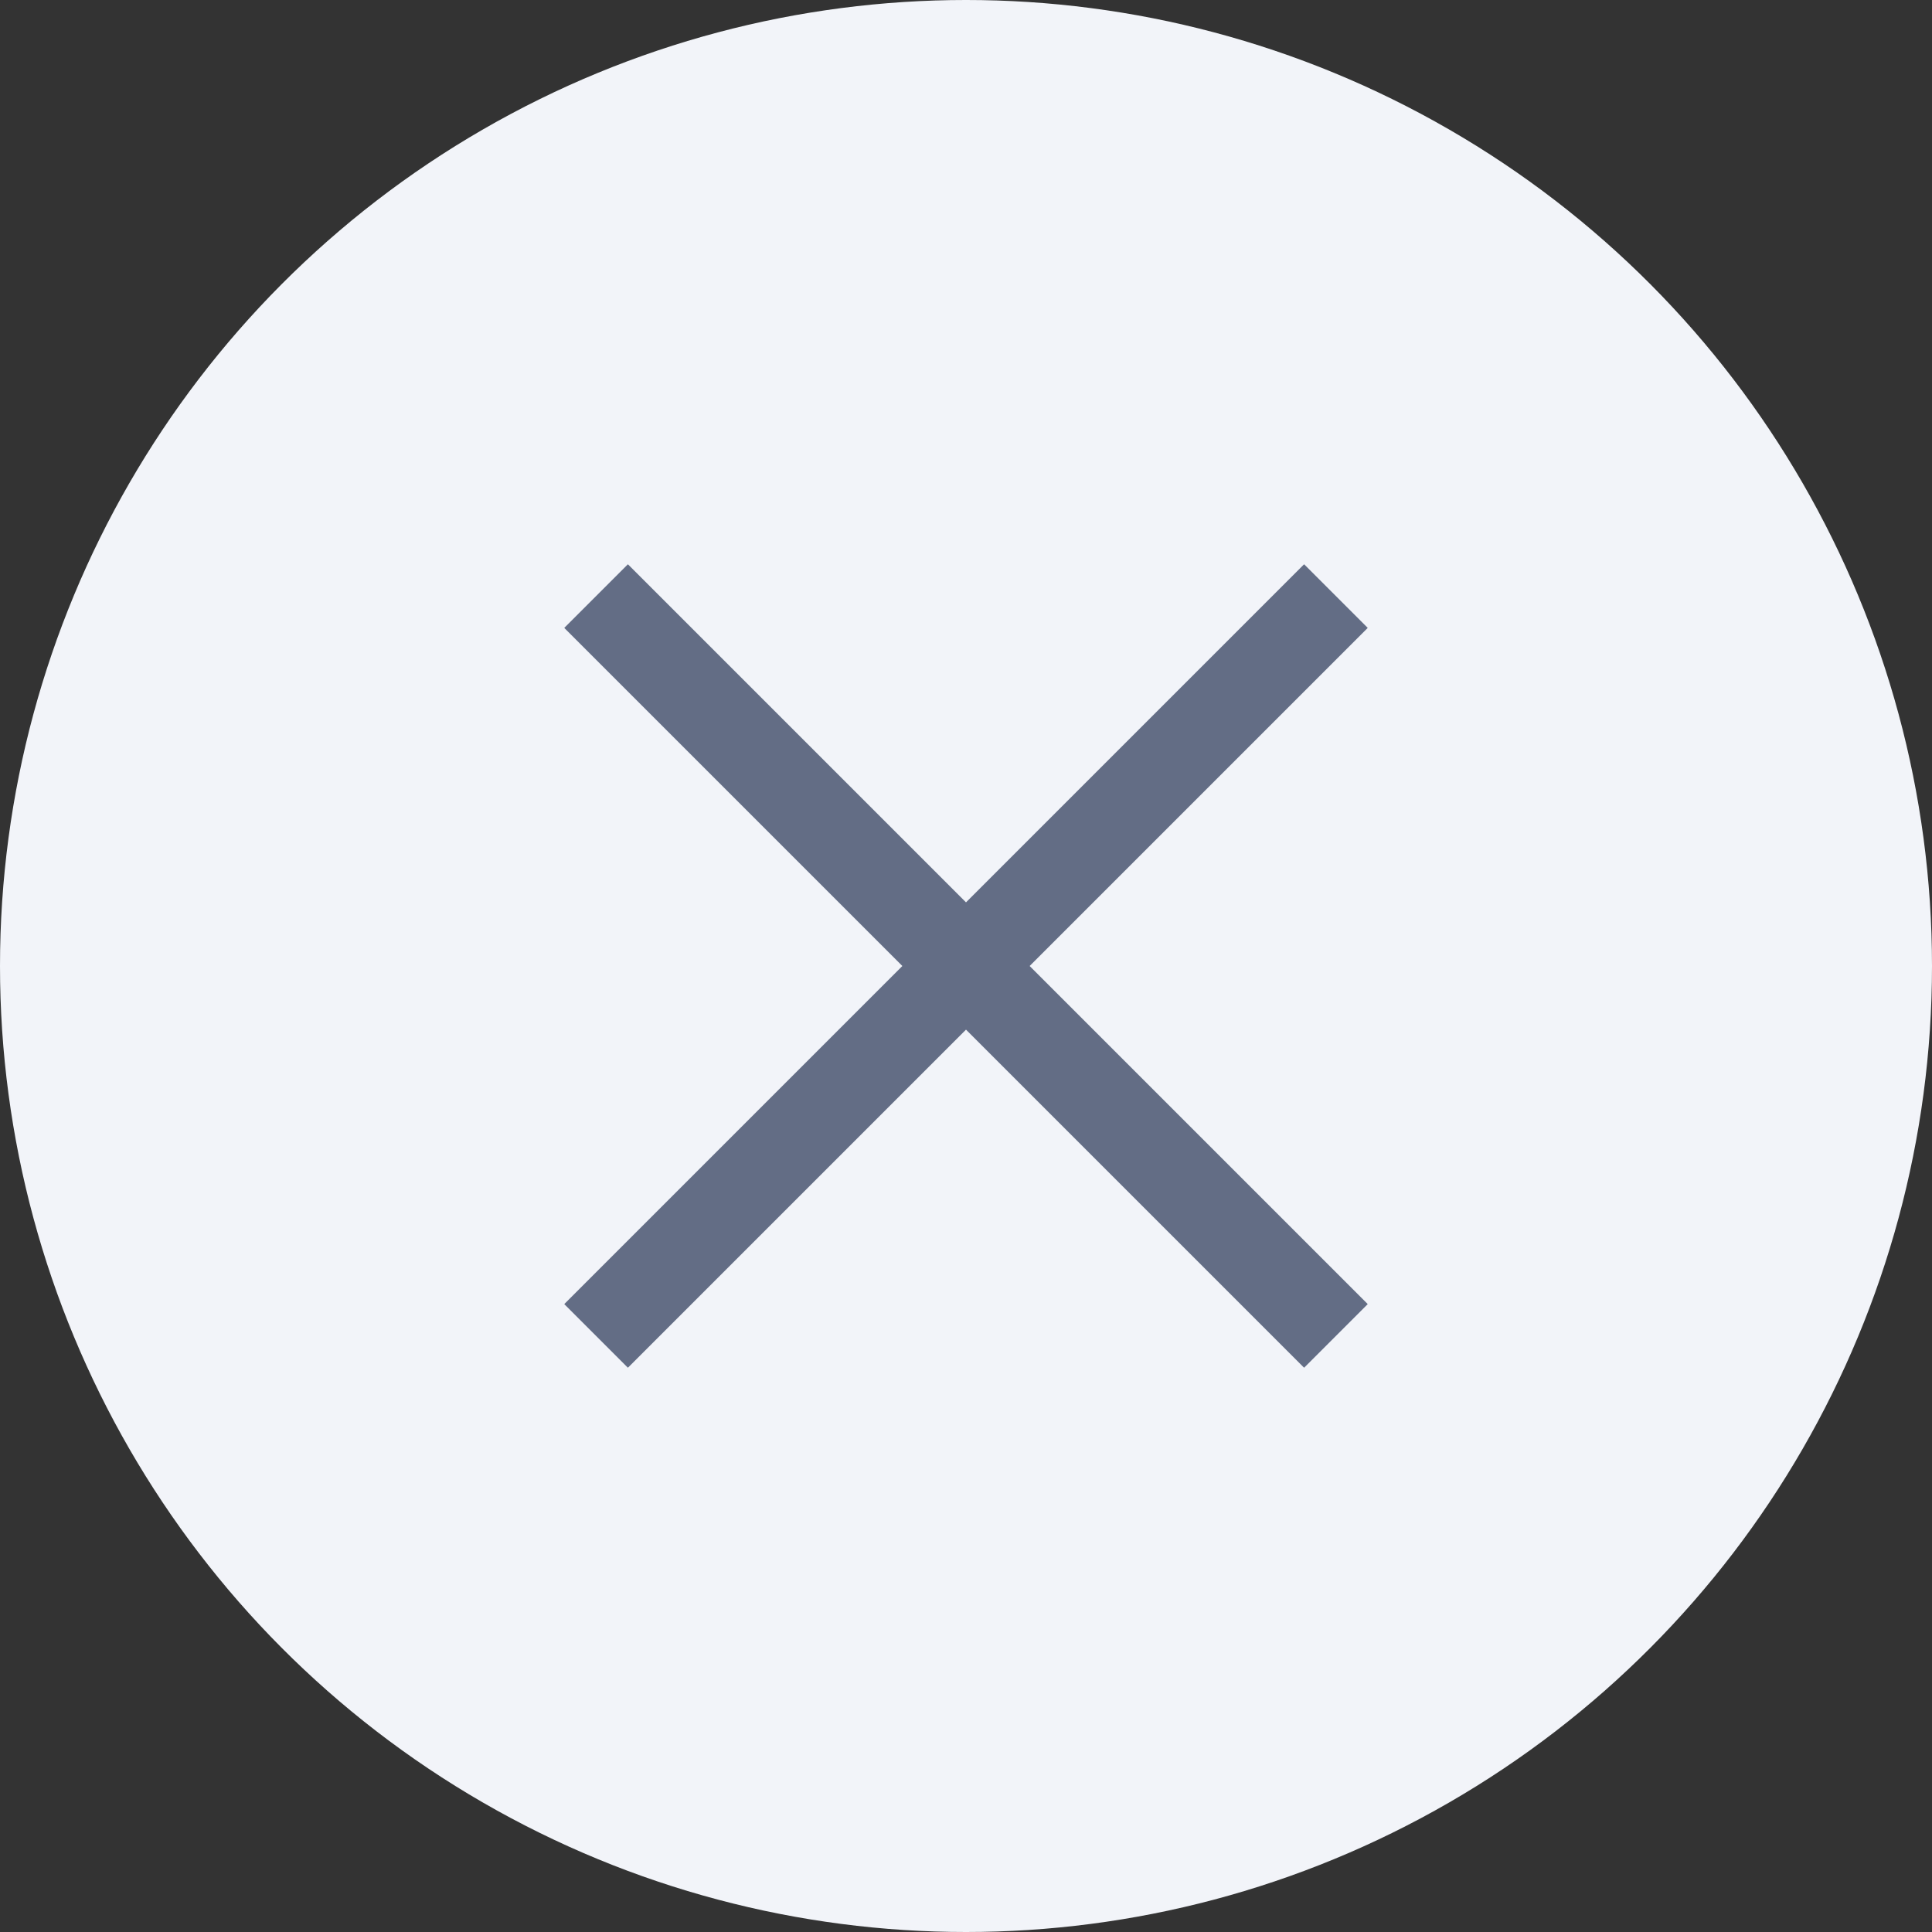 <svg width="16" height="16" viewBox="0 0 16 16" fill="none" xmlns="http://www.w3.org/2000/svg">
<rect x="0" y="0" width="16" height="16" fill="#333333" stroke="none"/>
<circle cx="8" cy="8" r="8" fill="#F2F4F9"/>
<mask id="mask0_896_8036" style="mask-type:alpha" maskUnits="userSpaceOnUse" x="2" y="2" width="12" height="12">
<rect x="2" y="2" width="12" height="12" fill="#D9D9D9"/>
</mask>
<g mask="url(#mask0_896_8036)">
<path d="M5.2 11.327L4.673 10.8L7.473 8L4.673 5.2L5.2 4.673L8 7.473L10.8 4.673L11.327 5.2L8.527 8L11.327 10.8L10.8 11.327L8 8.527L5.2 11.327Z" fill="#636D85"/>
</g>
</svg>

